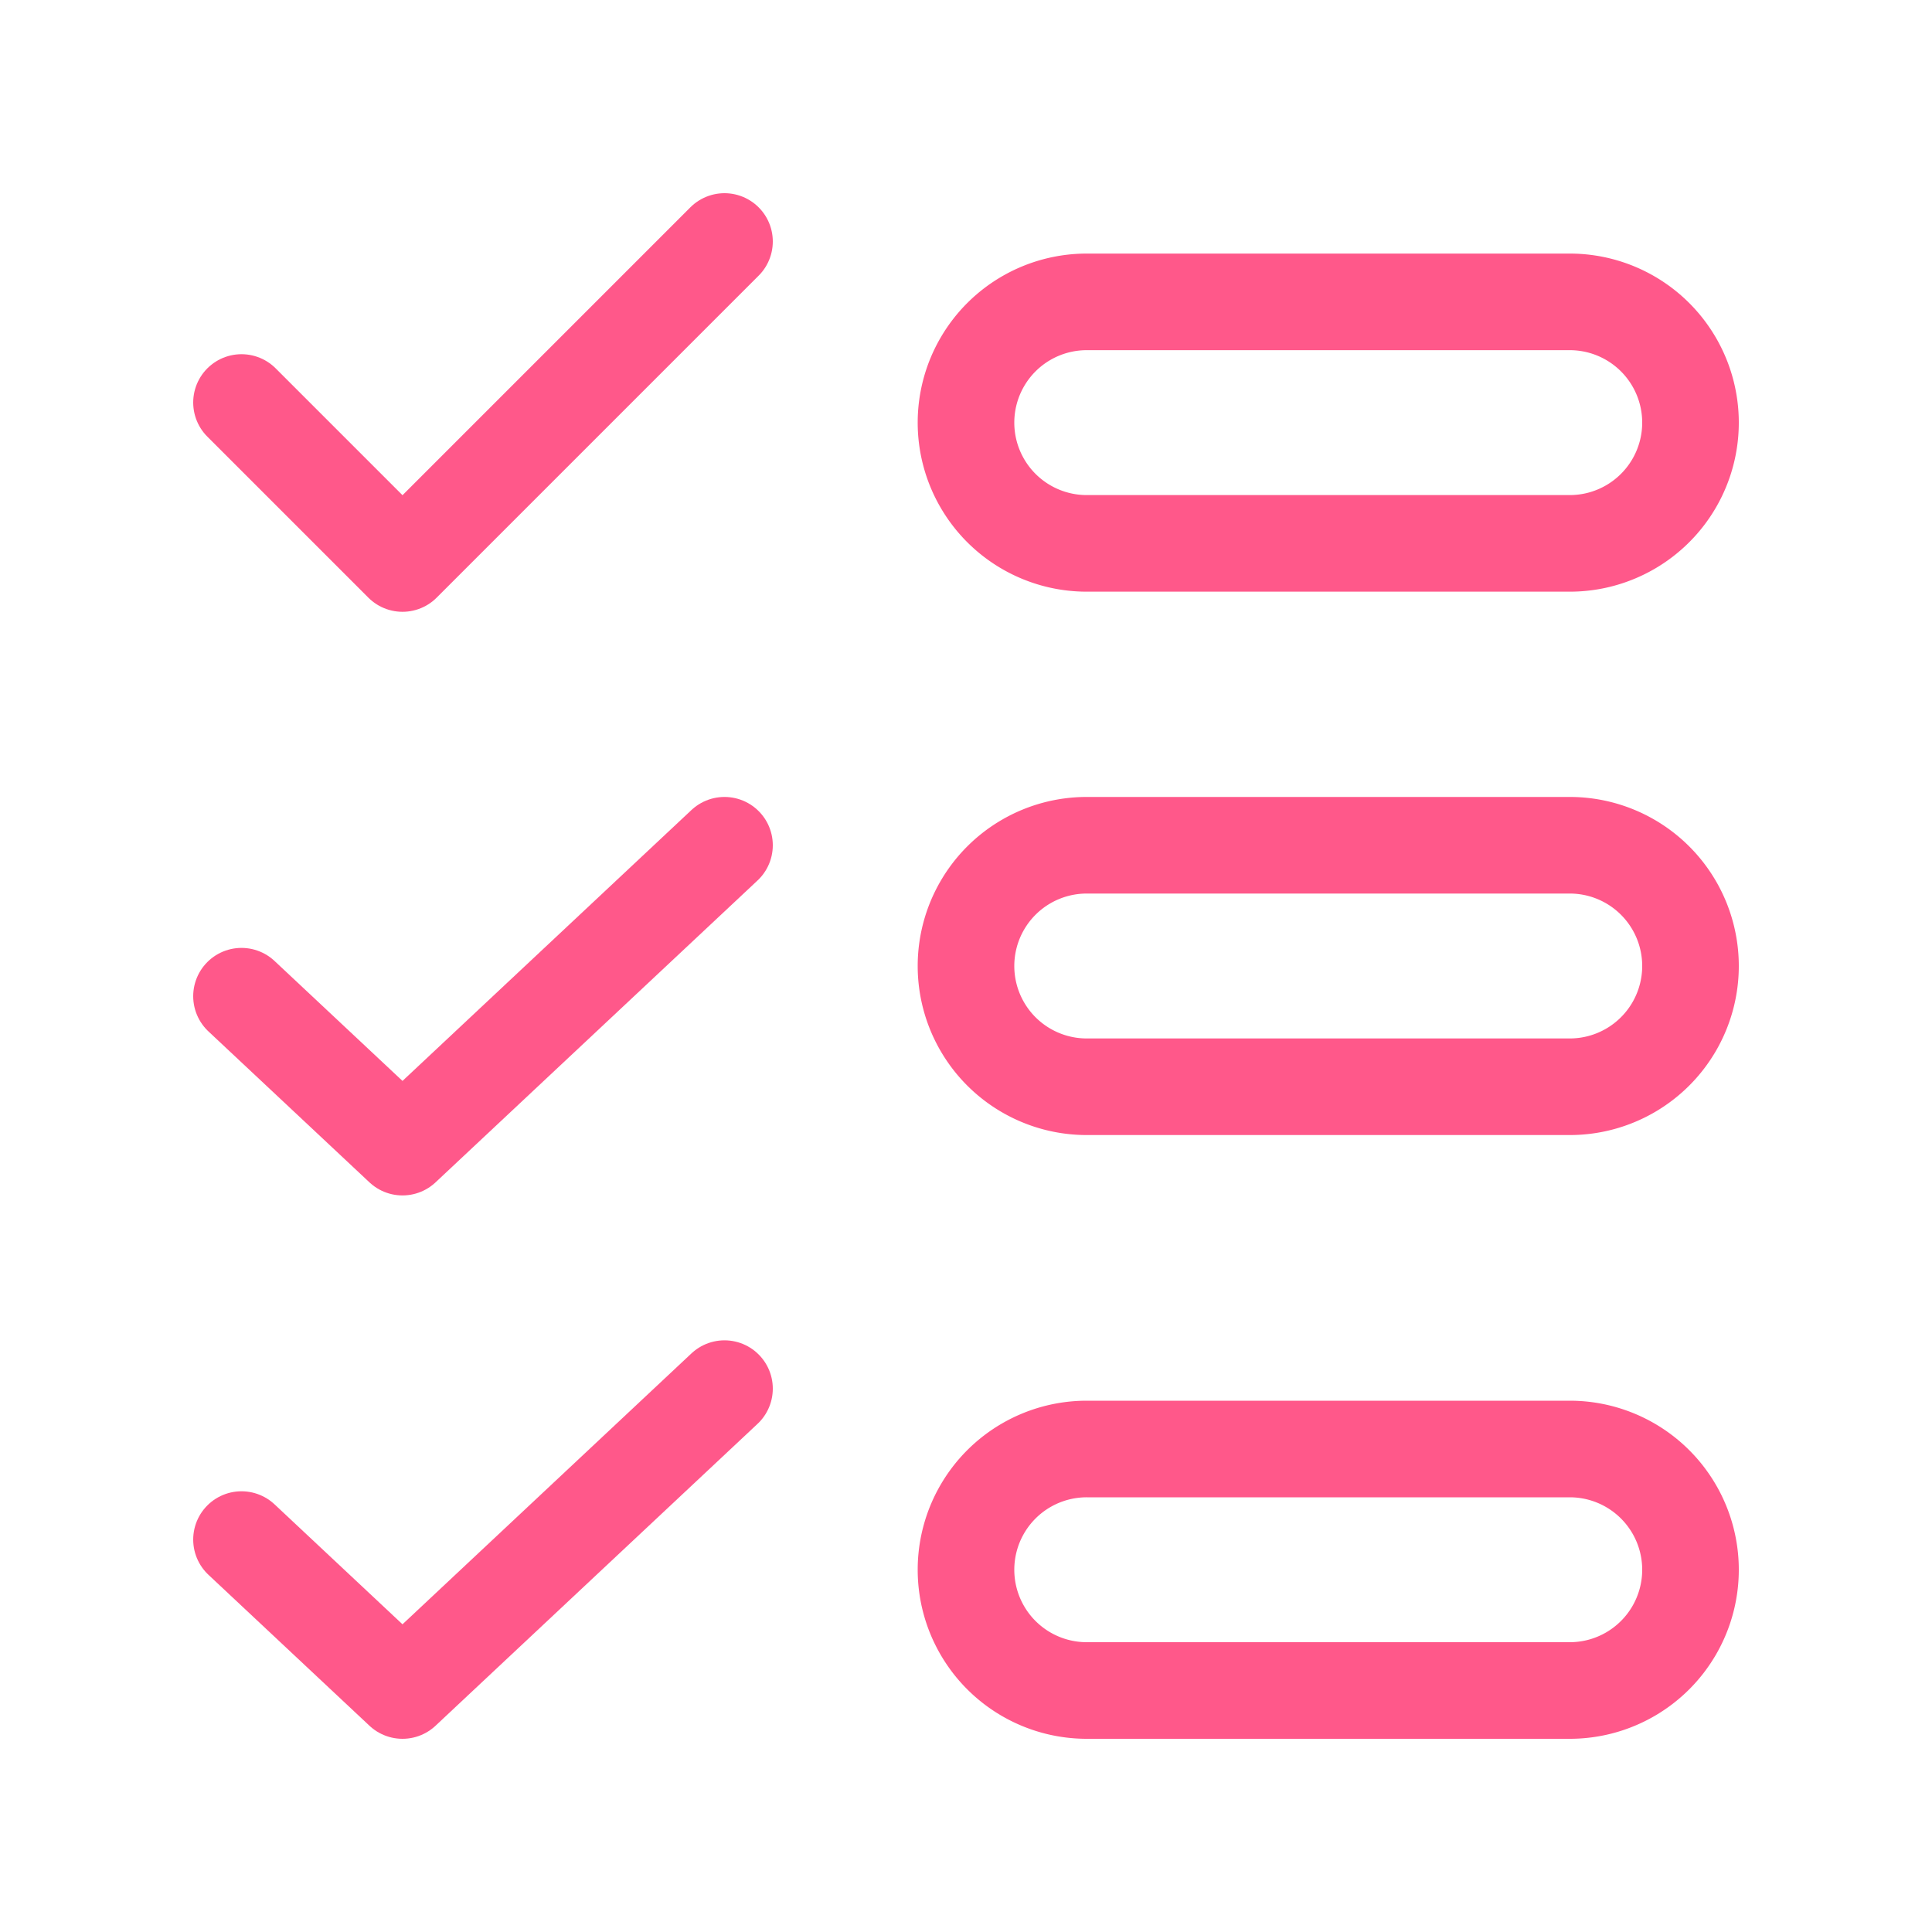 <svg xmlns="http://www.w3.org/2000/svg" width="60" height="60" fill="none"><path stroke="#FF588A" stroke-linecap="round" stroke-linejoin="round" stroke-width="3" d="m7.5 12.5 5 5 10-10"/><path stroke="#FF588A" stroke-linecap="round" stroke-width="3" d="M33.75 9.375h15a3.75 3.75 0 1 1 0 7.5h-15a3.75 3.75 0 0 1 0-7.5Z"/><path stroke="#FF588A" stroke-linecap="round" stroke-linejoin="round" stroke-width="3" d="m7.5 30.938 5 4.687 10-9.375"/><path stroke="#FF588A" stroke-linecap="round" stroke-width="3" d="M48.75 26.25h-15a3.75 3.75 0 0 0 0 7.5h15a3.75 3.75 0 0 0 0-7.5Z"/><path stroke="#FF588A" stroke-linecap="round" stroke-linejoin="round" stroke-width="3" d="m7.5 47.813 5 4.687 10-9.375"/><path stroke="#FF588A" stroke-linecap="round" stroke-width="3" d="M48.75 45h-15a3.75 3.75 0 0 0 0 7.5h15a3.75 3.75 0 0 0 0-7.5Z"/></svg>